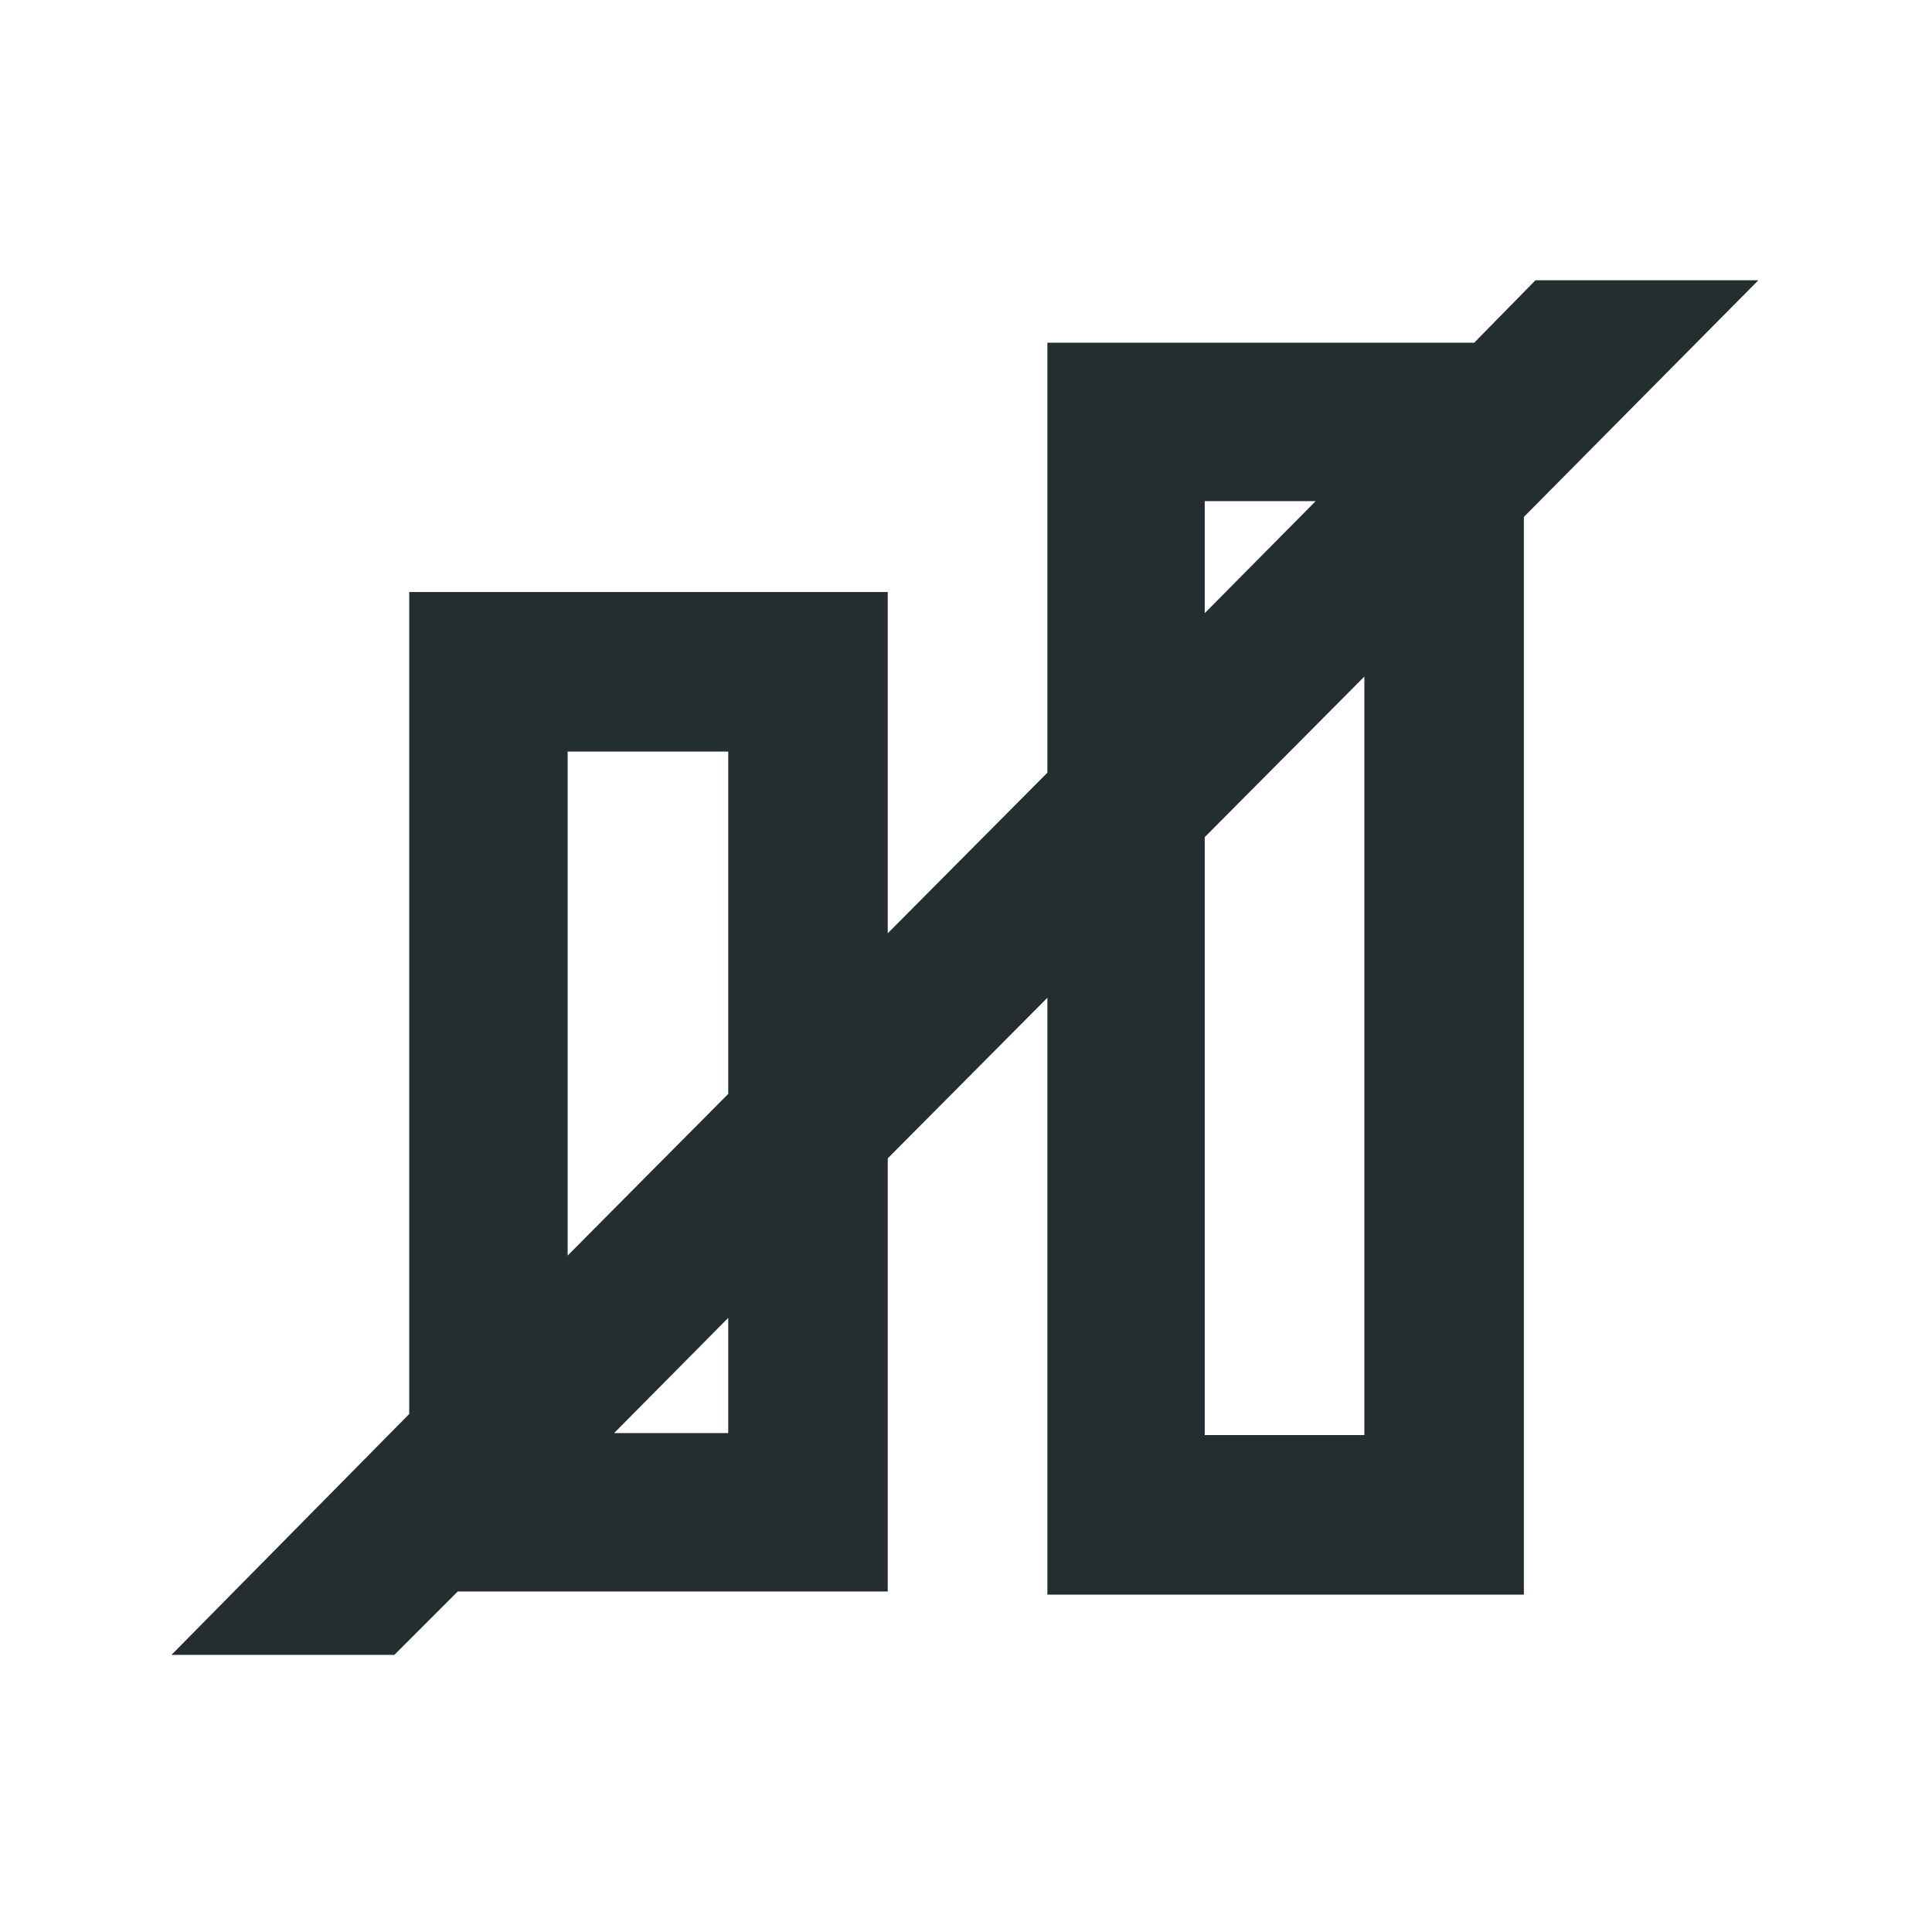 <svg width="16" height="16" viewBox="0 0 16 16" fill="none" xmlns="http://www.w3.org/2000/svg">
<path d="M14.554 2.321H12.716L12.209 2.838H8.674V6.399L7.352 7.729V4.903H3.389V11.71L1.42 13.705H3.266L3.791 13.18H7.352V9.593L8.674 8.263V13.206H12.62V4.281L14.562 2.321H14.554ZM4.701 6.224H6.031V9.059L4.701 10.398V6.224ZM6.031 11.868H5.086L6.031 10.914V11.868ZM9.977 4.15H10.896L9.977 5.078V4.15ZM11.299 11.885H9.977V6.933L11.299 5.603V11.885Z" fill="#242E30"/>
</svg>
